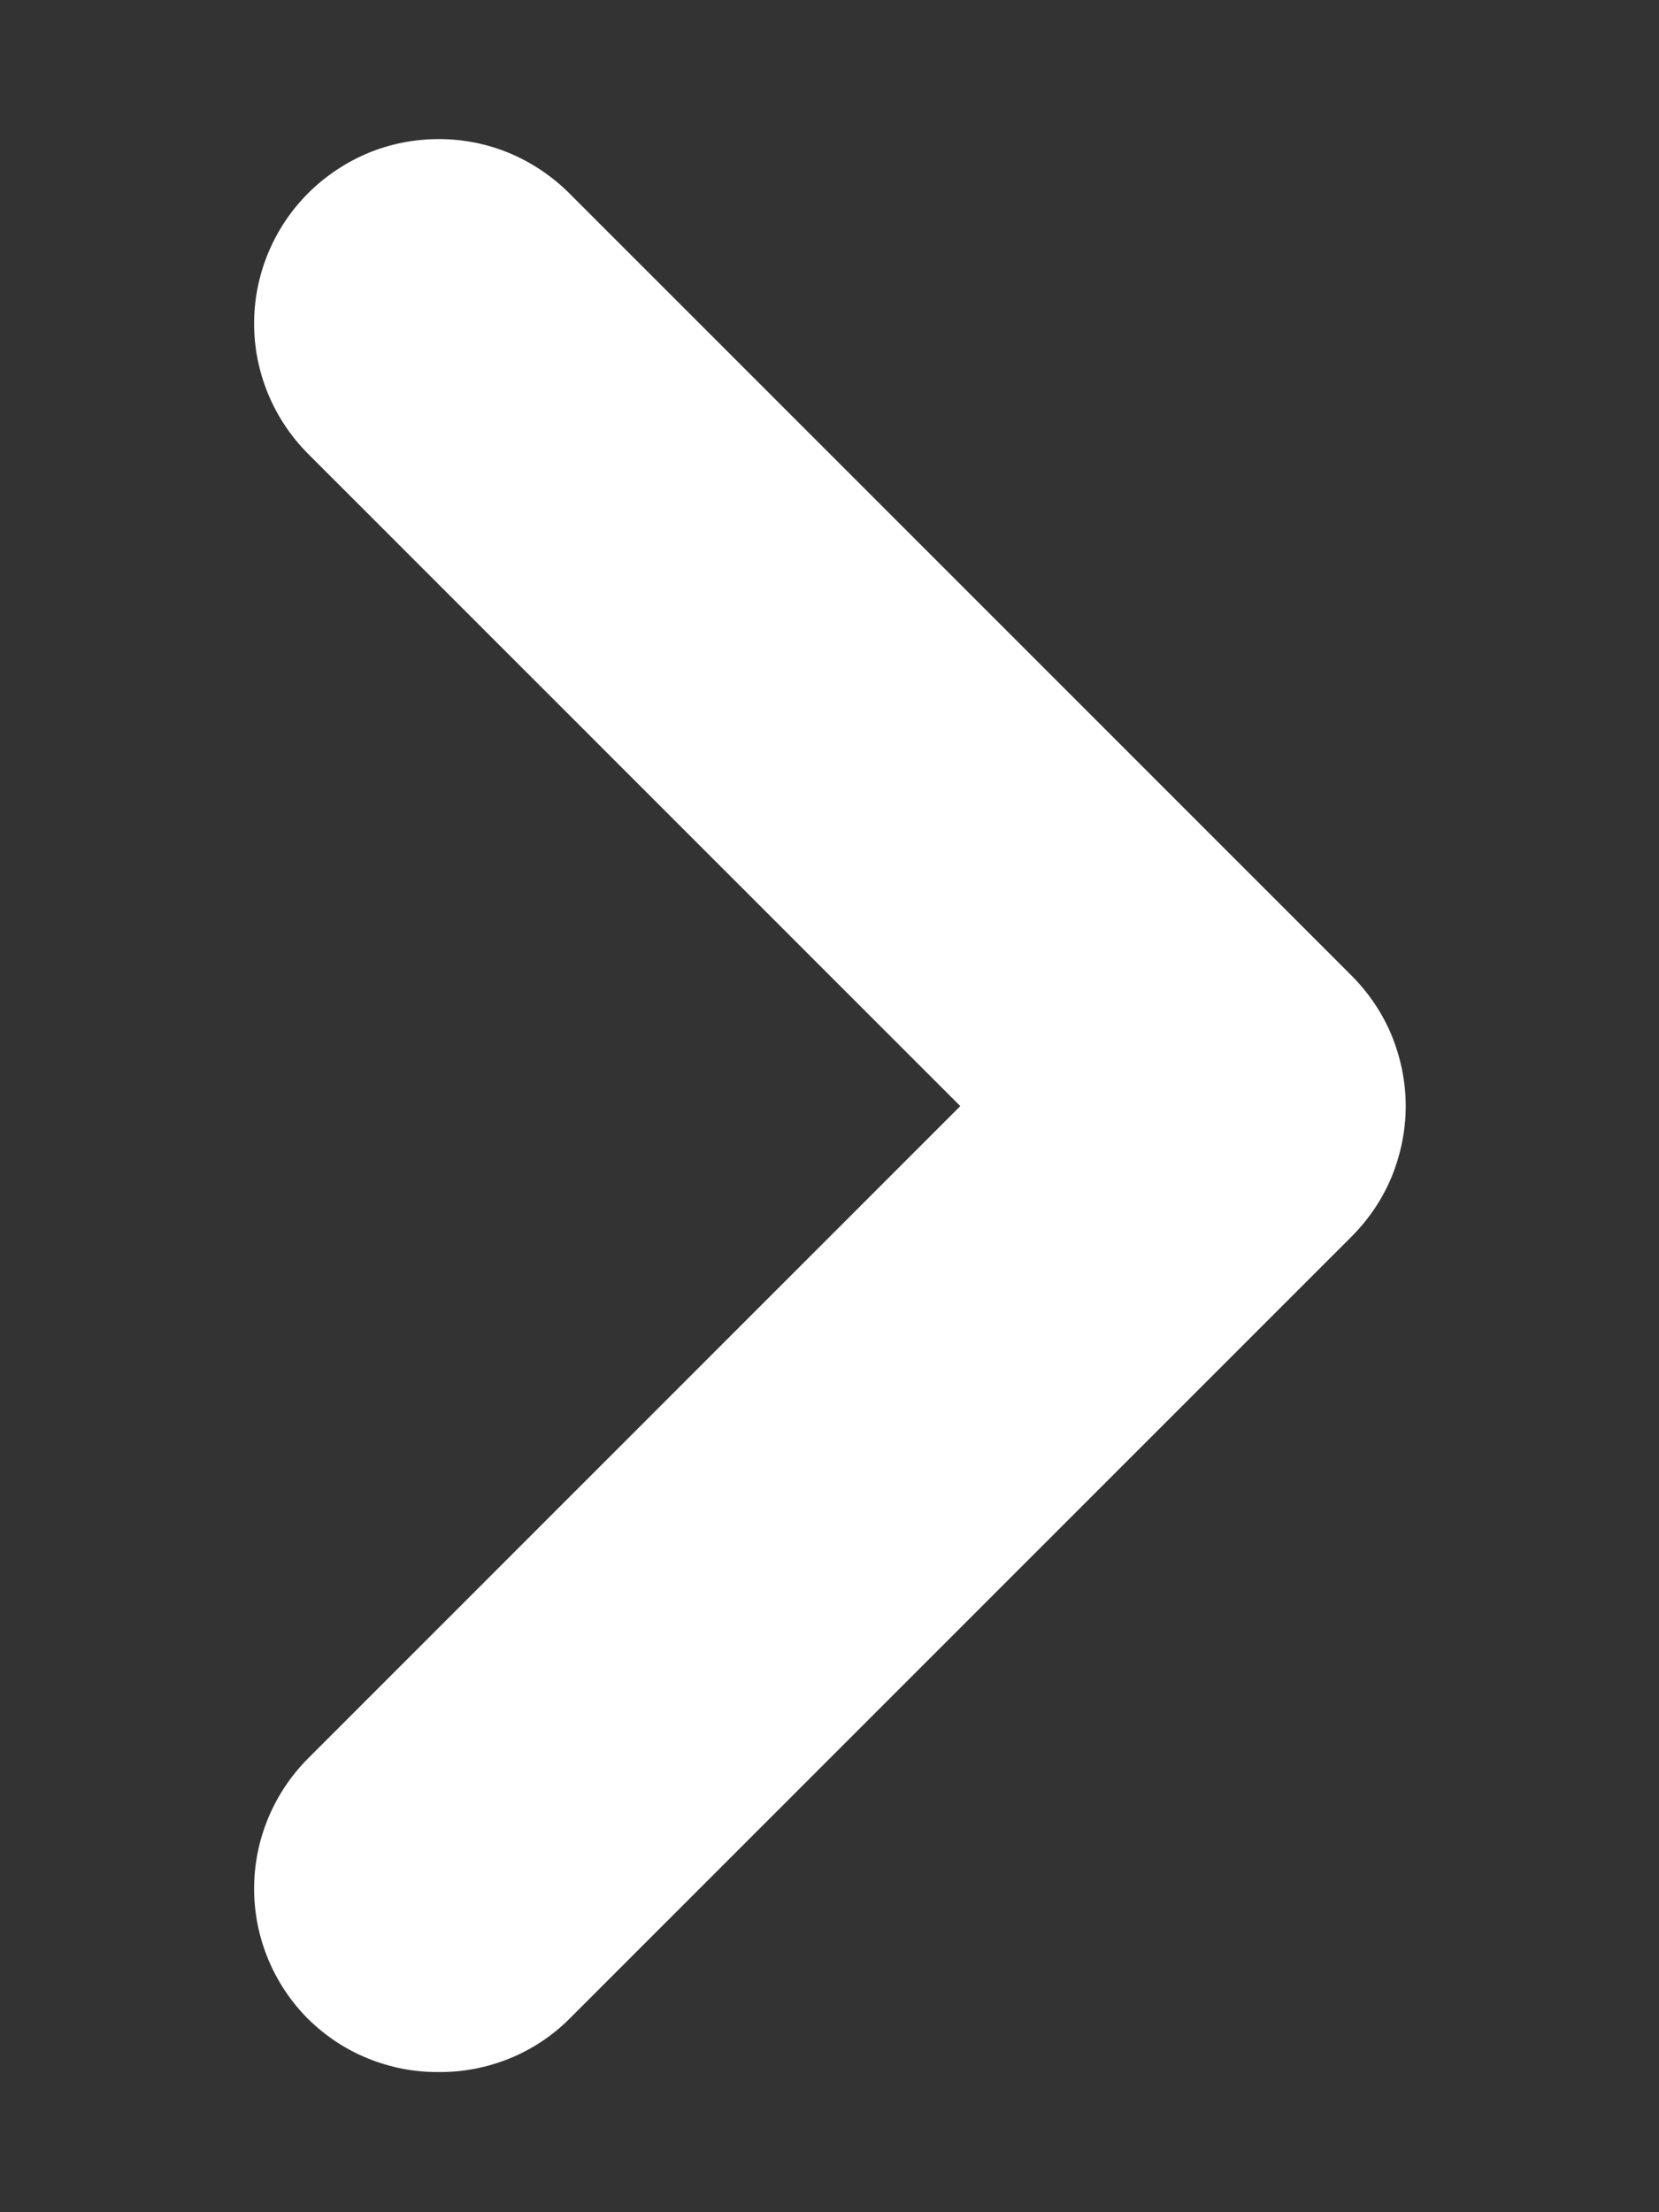 <svg width="6" height="8" viewBox="0 0 6 8" fill="none" xmlns="http://www.w3.org/2000/svg">
<rect x="0" y="0" width="6" height="8" fill="#333333" stroke="none"/>
<path d="M4.887 3.527L2.06 0.7C1.998 0.638 1.924 0.588 1.843 0.554C1.762 0.52 1.675 0.503 1.587 0.503C1.499 0.503 1.411 0.52 1.33 0.554C1.249 0.588 1.175 0.638 1.113 0.7C0.989 0.825 0.919 0.994 0.919 1.17C0.919 1.346 0.989 1.515 1.113 1.64L3.473 4L1.113 6.36C0.989 6.485 0.919 6.654 0.919 6.83C0.919 7.006 0.989 7.175 1.113 7.3C1.176 7.362 1.249 7.411 1.331 7.444C1.412 7.477 1.499 7.494 1.587 7.493C1.674 7.494 1.761 7.477 1.843 7.444C1.924 7.411 1.998 7.362 2.06 7.3L4.887 4.473C4.949 4.411 4.999 4.338 5.033 4.256C5.066 4.175 5.084 4.088 5.084 4C5.084 3.912 5.066 3.825 5.033 3.744C4.999 3.662 4.949 3.589 4.887 3.527Z" fill="white"/>
</svg>
